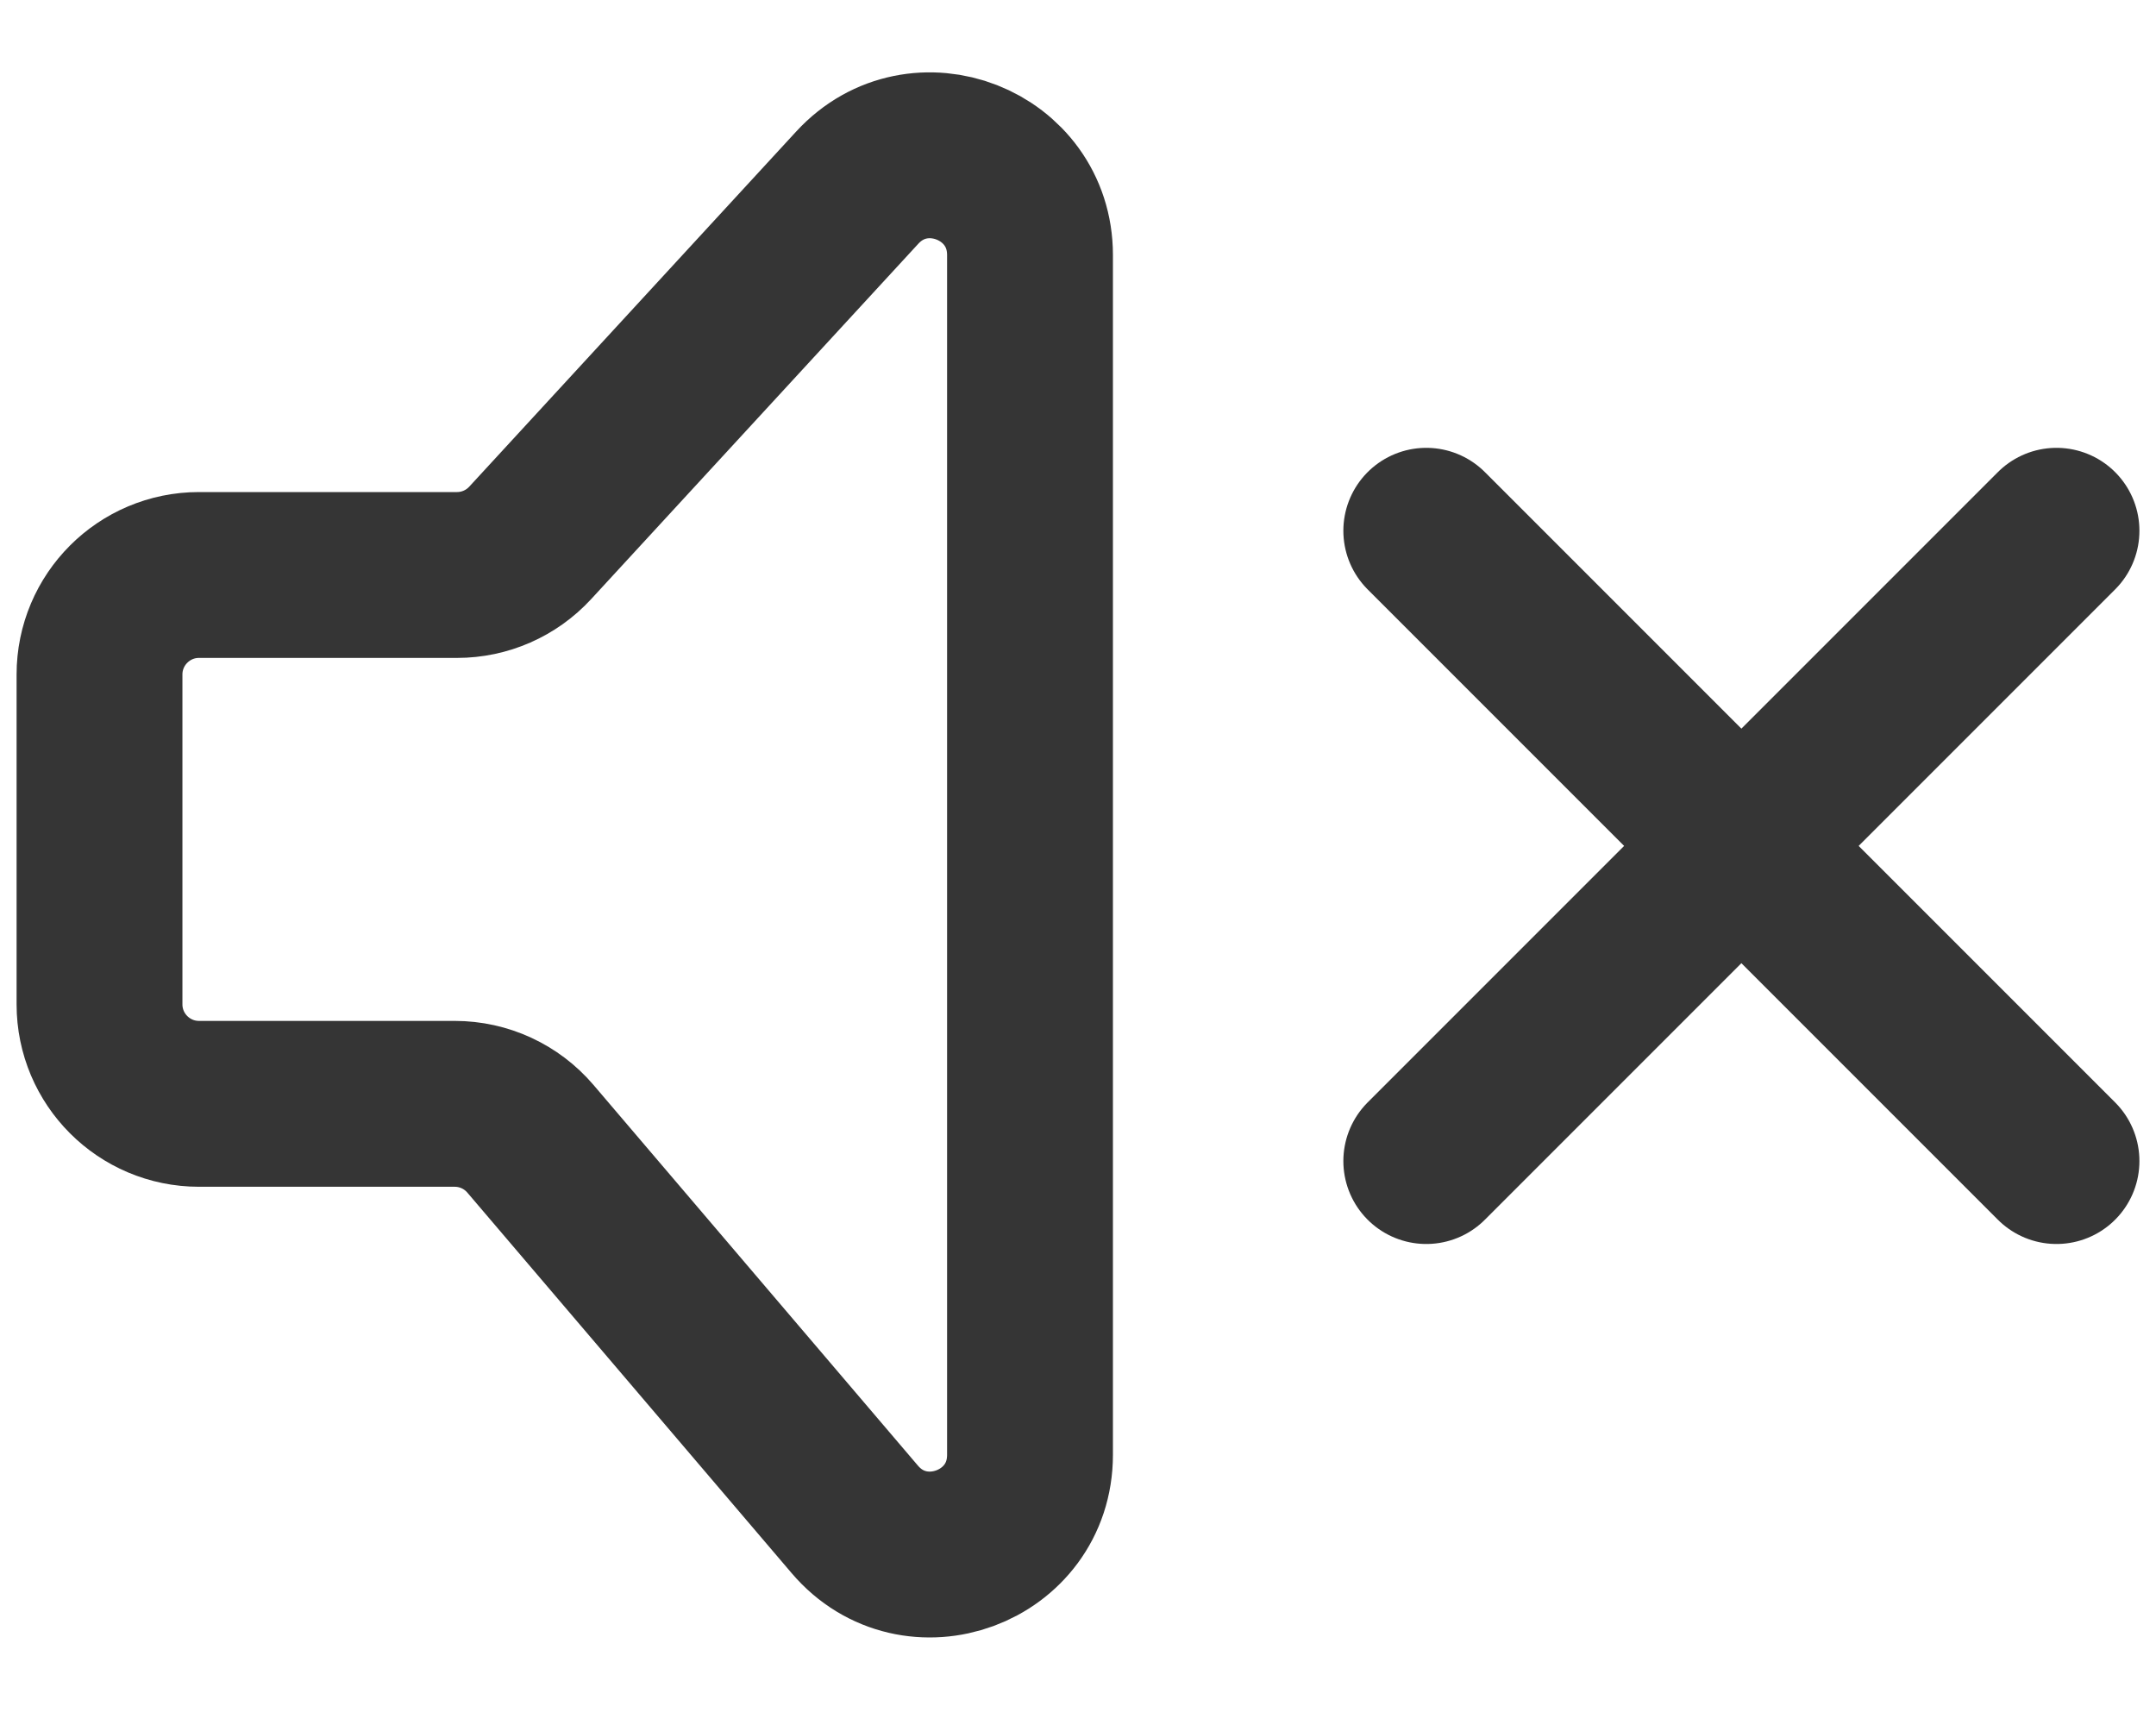 <svg width="65" height="52" viewBox="0 0 65 52" fill="none" xmlns="http://www.w3.org/2000/svg">
<path d="M3 20.333V30.275C3 31.932 4.343 33.275 6 33.275H13.709C14.588 33.275 15.422 33.66 15.992 34.329L25.77 45.801C27.579 47.924 31.053 46.645 31.053 43.855V7.687C31.053 4.955 27.697 3.645 25.846 5.655L15.985 16.365C15.417 16.982 14.617 17.333 13.778 17.333H6C4.343 17.333 3 18.677 3 20.333Z" stroke="#353535" stroke-width="5"/>
<path d="M43 16L62 35" stroke="#353535" stroke-width="5" stroke-linecap="round" stroke-linejoin="round"/>
<path d="M43 35L62 16" stroke="#353535" stroke-width="5" stroke-linecap="round" stroke-linejoin="round"/>
</svg>
